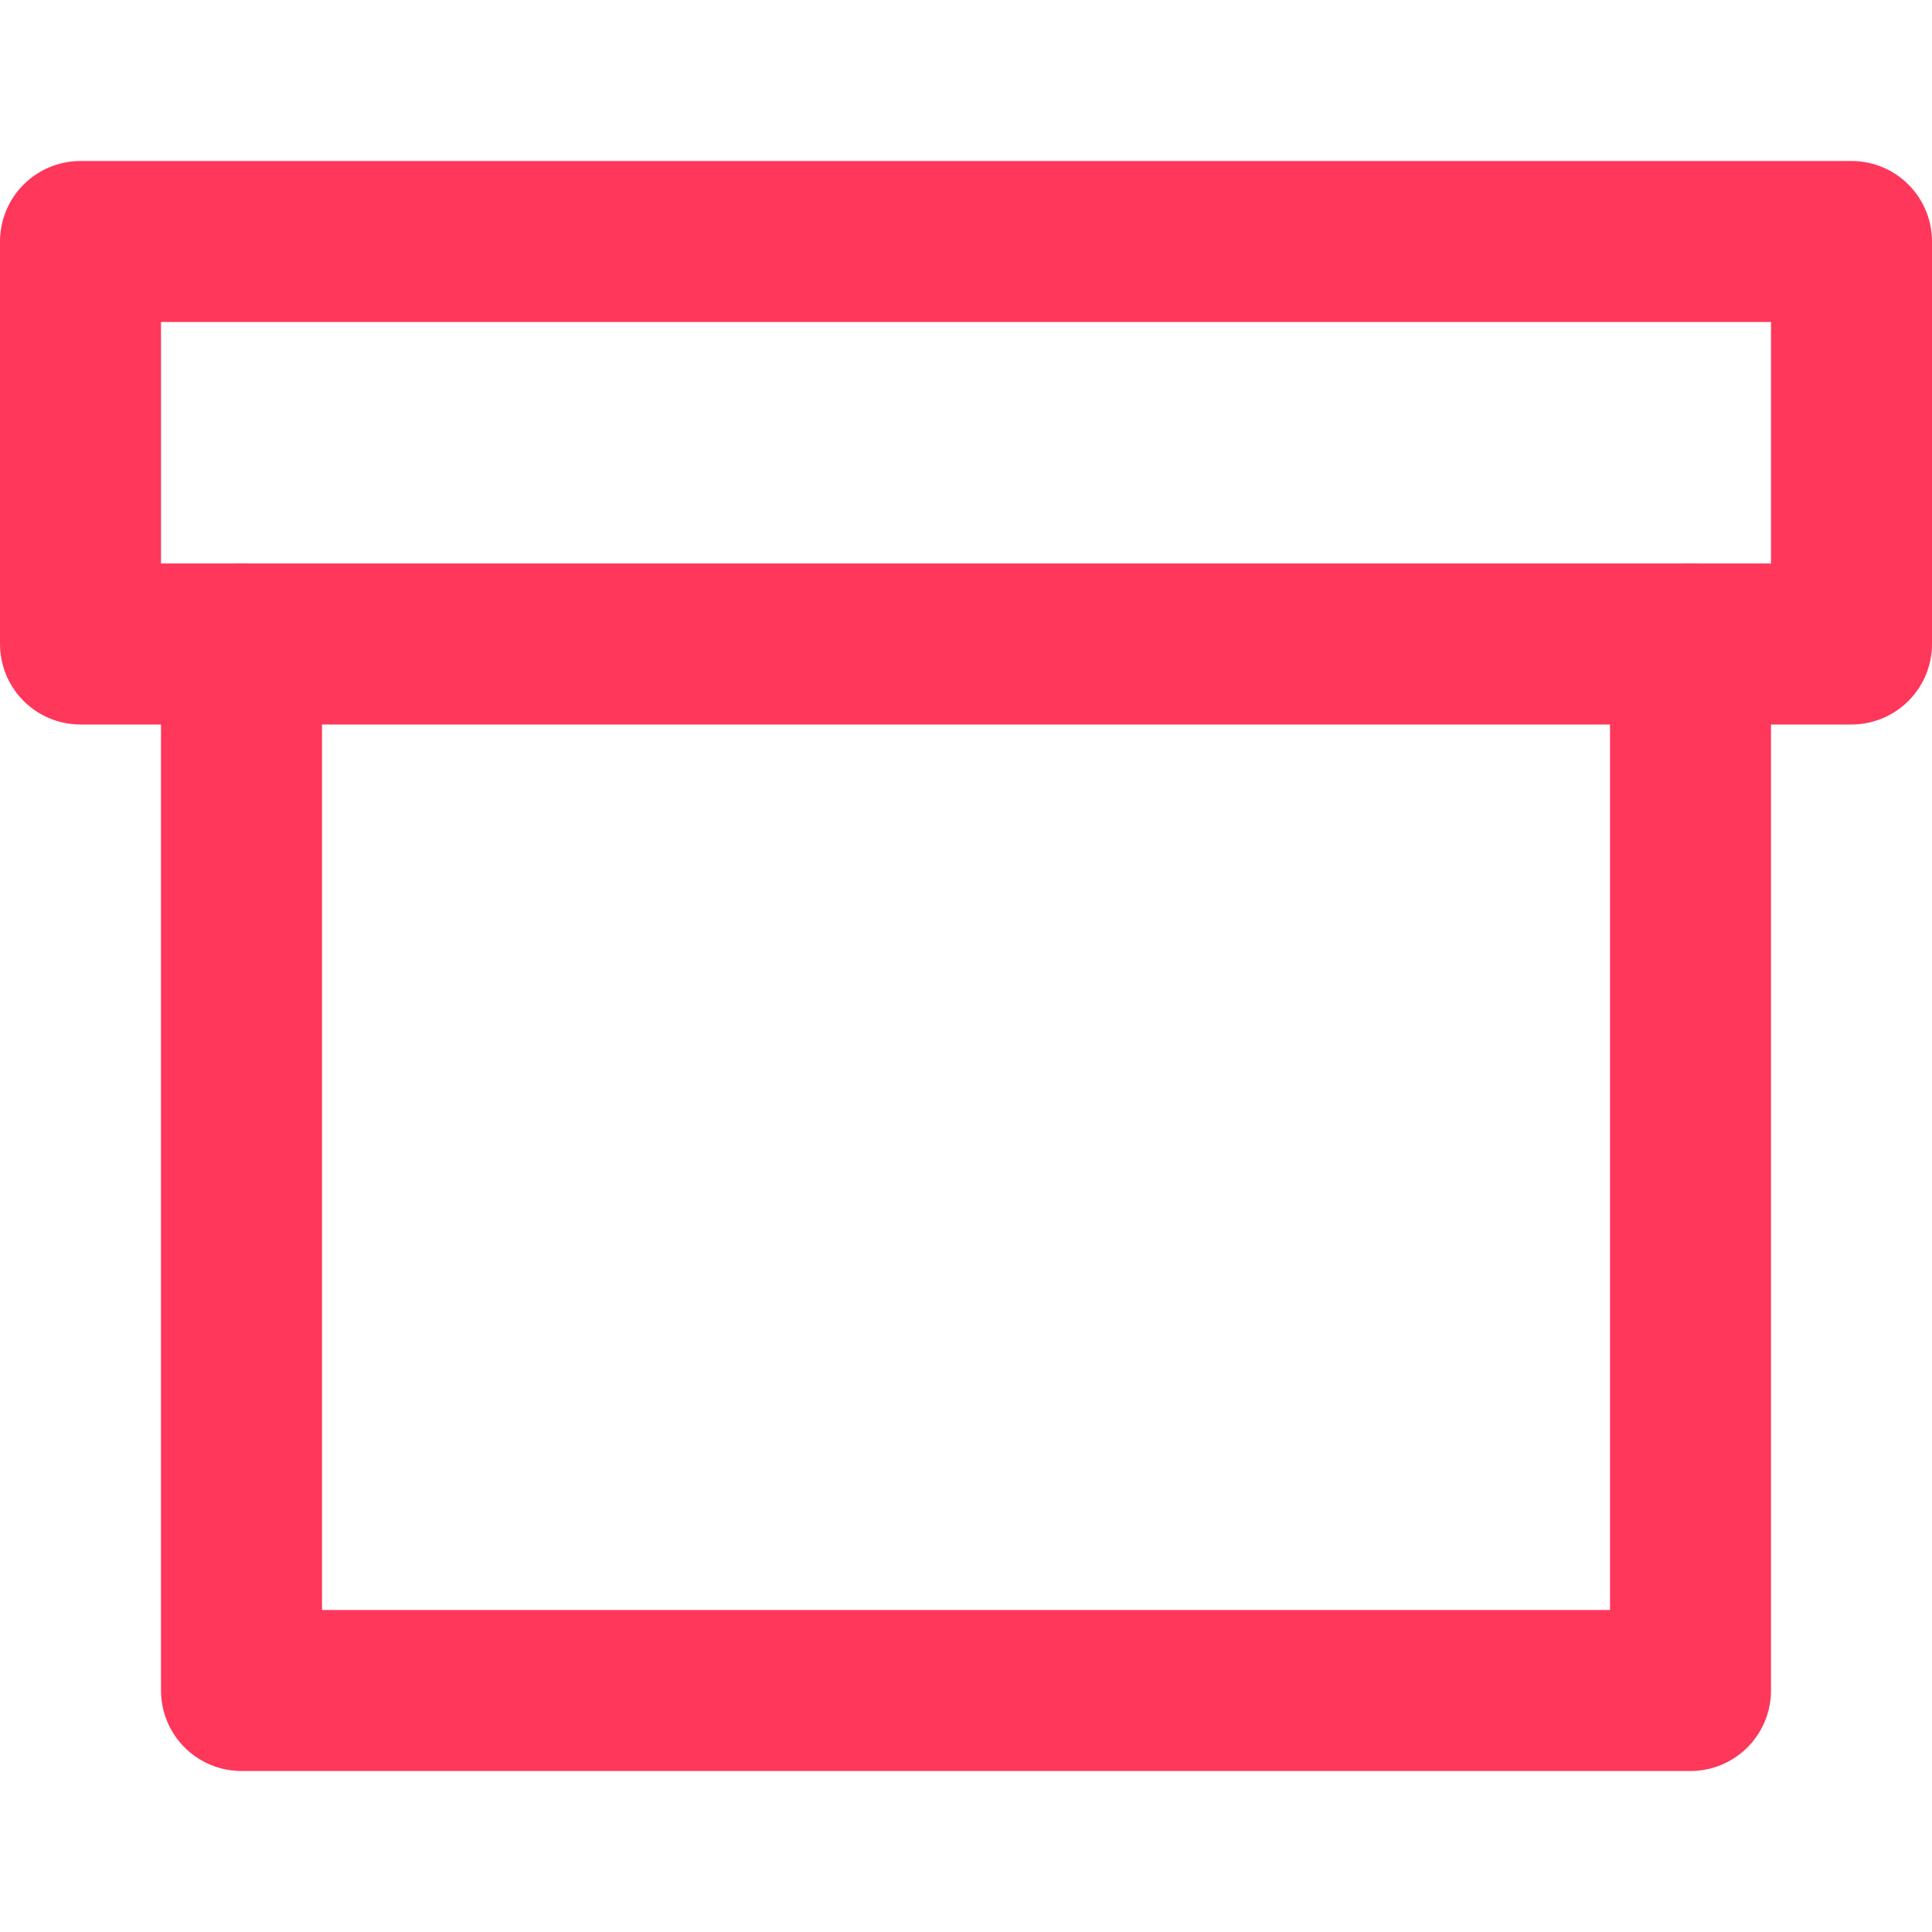<svg width="24" height="24" viewBox="0 0 24 24" fill="none" xmlns="http://www.w3.org/2000/svg">
<path d="M21 8V21H3V8" stroke="#FE375B" stroke-width="2" stroke-linecap="round" stroke-linejoin="round"/>
<path d="M23 3H1V8H23V3Z" stroke="#FE375B" stroke-width="2" stroke-linecap="round" stroke-linejoin="round"/>
</svg>
